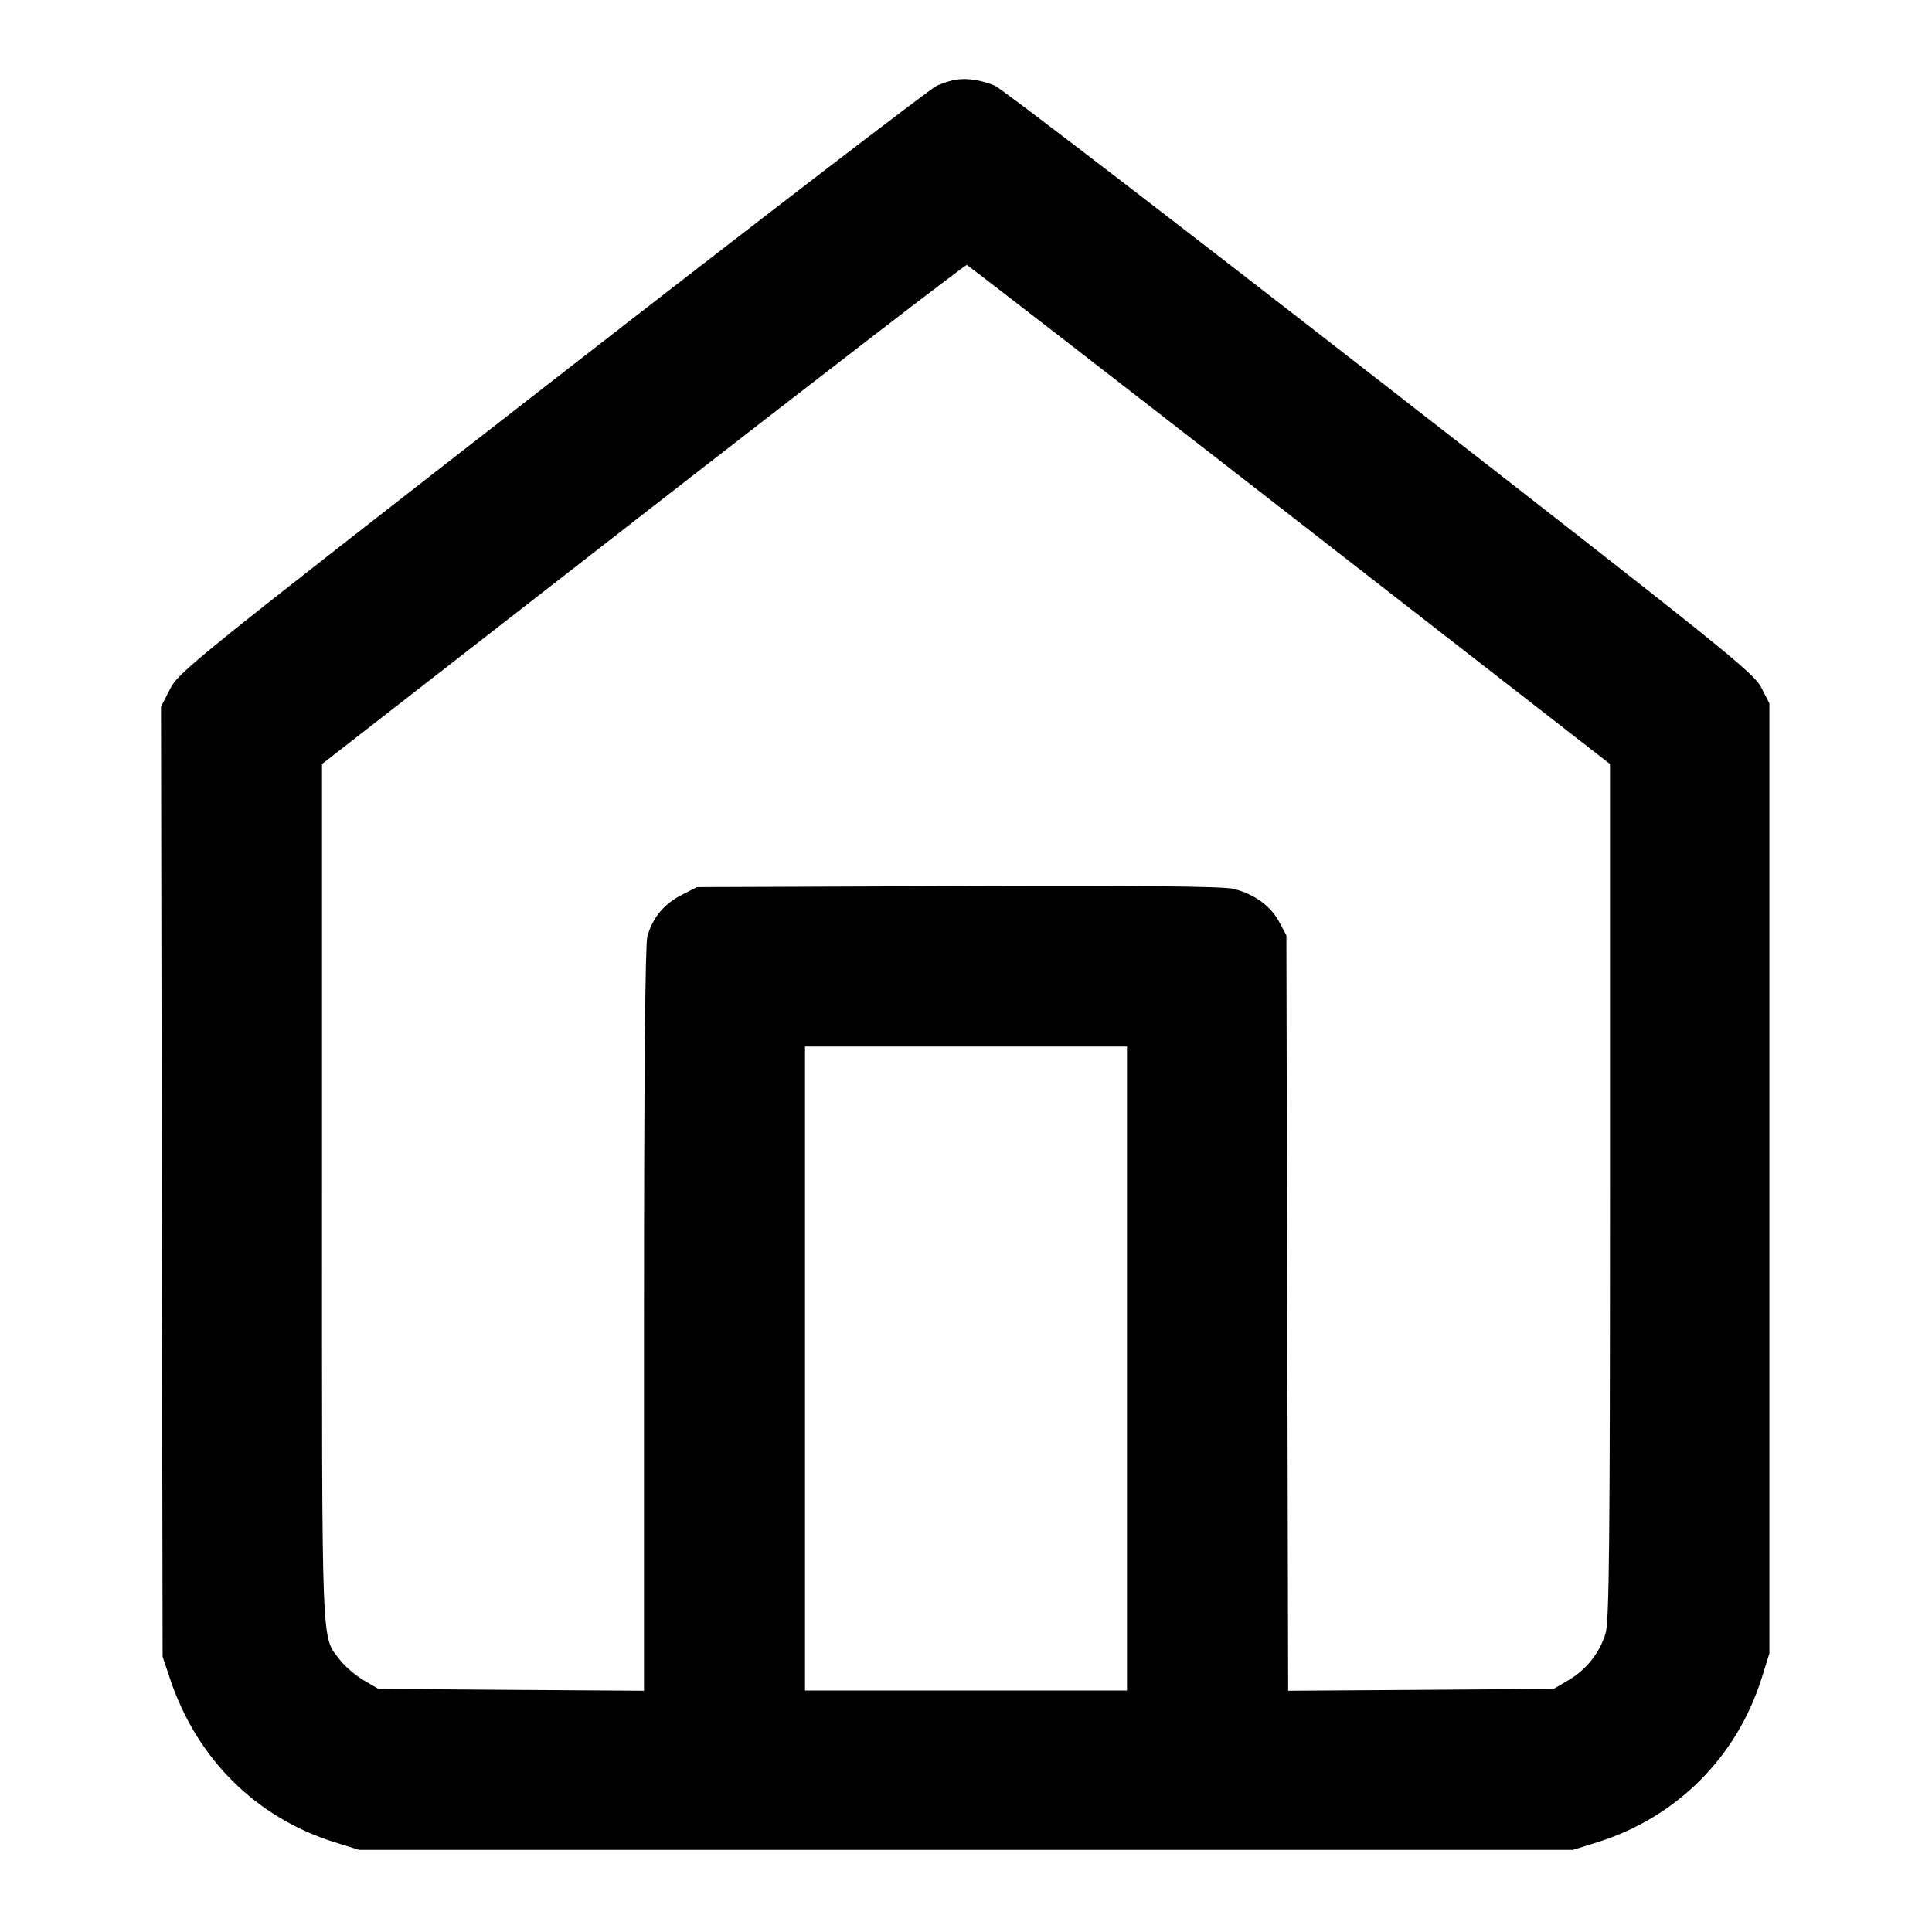<svg fill="none" stroke="currentColor" stroke-linecap="round" stroke-linejoin="round" stroke-width="2" viewBox="0 0 24 24" xmlns="http://www.w3.org/2000/svg"><path d="M11.880 0.989 C 11.825 0.996,11.717 1.030,11.640 1.063 C 11.563 1.096,9.413 2.747,6.861 4.732 C 2.392 8.209,2.219 8.348,2.112 8.560 L 2.000 8.780 2.010 14.680 L 2.020 20.580 2.114 20.860 C 2.446 21.851,3.184 22.582,4.160 22.886 L 4.460 22.980 12.000 22.980 L 19.540 22.980 19.840 22.886 C 20.827 22.578,21.578 21.827,21.886 20.840 L 21.980 20.540 21.980 14.639 L 21.980 8.738 21.878 8.539 C 21.784 8.356,21.414 8.059,17.138 4.732 C 14.587 2.747,12.437 1.097,12.360 1.065 C 12.196 0.996,12.021 0.968,11.880 0.989 M16.020 6.395 L 20.000 9.491 20.000 14.799 C 20.000 19.181,19.990 20.139,19.945 20.290 C 19.872 20.533,19.707 20.740,19.484 20.872 L 19.300 20.980 17.651 20.992 L 16.002 21.003 15.991 16.312 L 15.980 11.620 15.889 11.450 C 15.784 11.253,15.576 11.103,15.320 11.041 C 15.195 11.010,14.152 11.000,11.899 11.008 L 8.658 11.020 8.459 11.122 C 8.245 11.233,8.105 11.404,8.041 11.635 C 8.015 11.728,8.000 13.426,8.000 16.392 L 8.000 21.003 6.350 20.992 L 4.700 20.980 4.516 20.872 C 4.415 20.813,4.284 20.700,4.225 20.623 C 3.988 20.312,4.000 20.627,4.000 14.821 L 4.000 9.491 7.990 6.386 C 10.184 4.679,11.993 3.286,12.010 3.291 C 12.026 3.296,13.831 4.693,16.020 6.395 M14.000 17.000 L 14.000 21.000 12.000 21.000 L 10.000 21.000 10.000 17.000 L 10.000 13.000 12.000 13.000 L 14.000 13.000 14.000 17.000 " stroke="none" fill-rule="evenodd" fill="black"></path></svg>